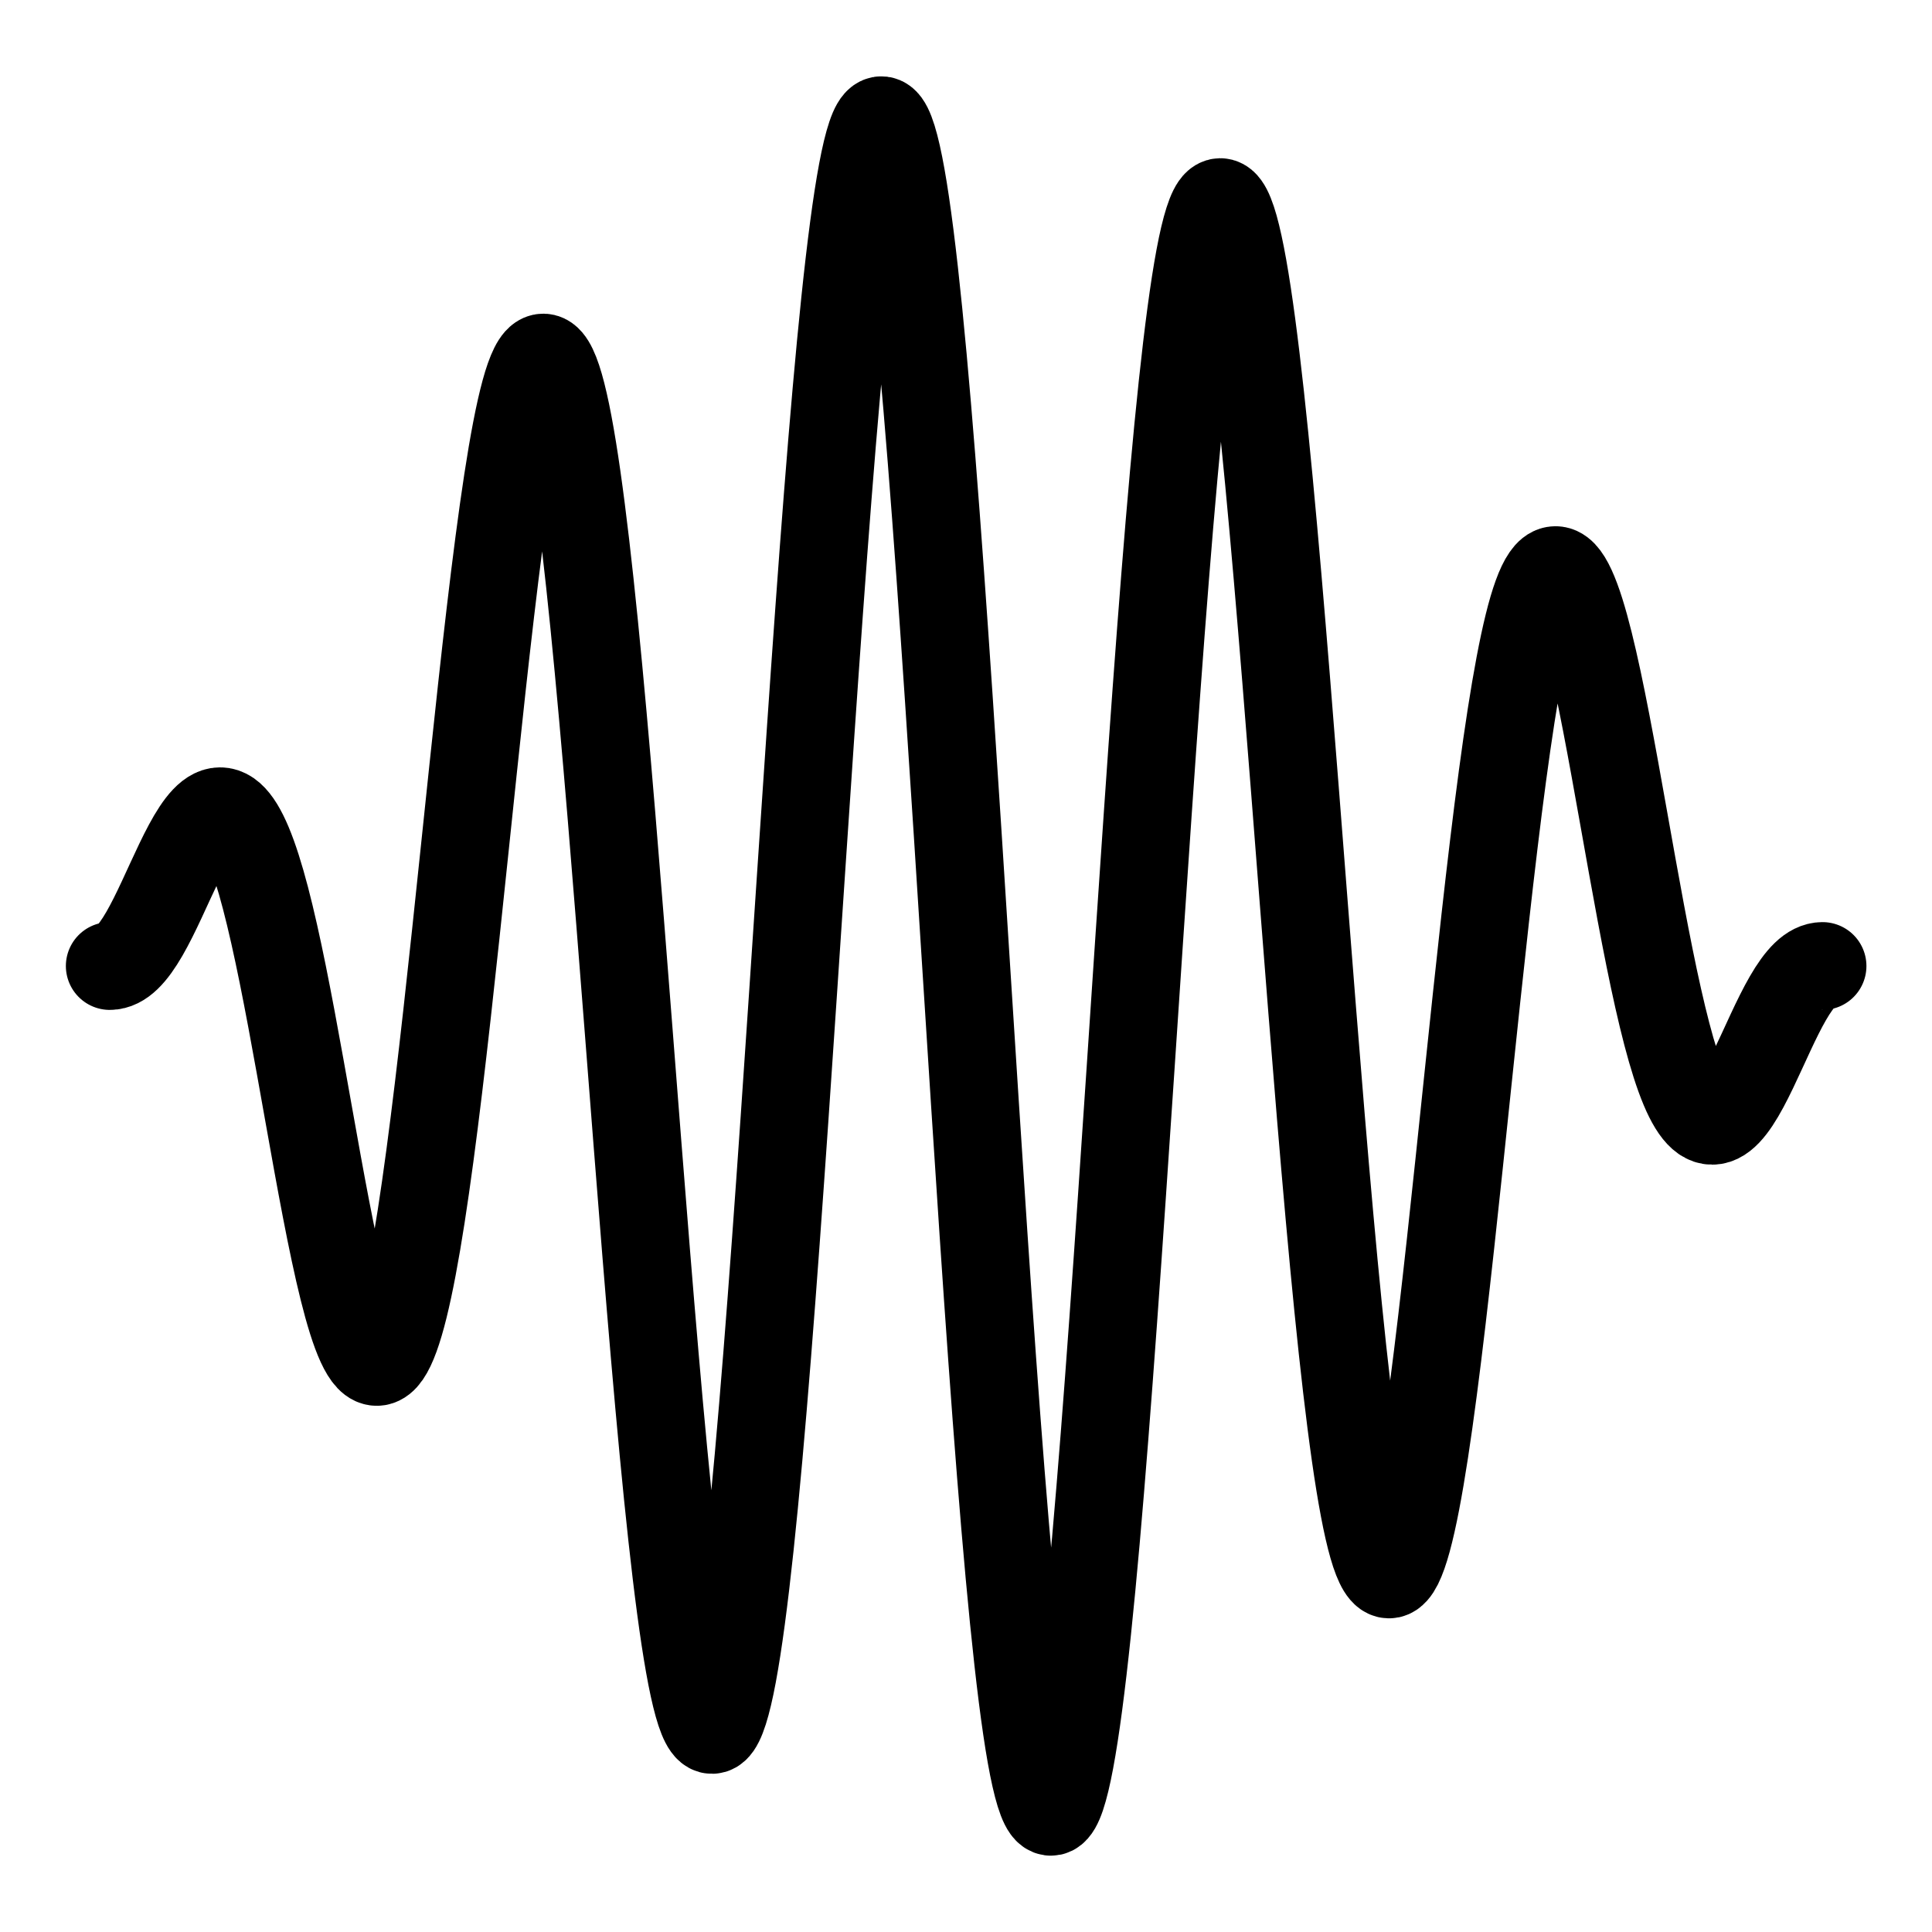 <?xml version="1.0" encoding="UTF-8" standalone="no"?>
<!-- Created with Inkscape (http://www.inkscape.org/) -->

<svg
   xmlns:dc="http://purl.org/dc/elements/1.1/"
   xmlns:cc="http://creativecommons.org/ns#"
   xmlns:rdf="http://www.w3.org/1999/02/22-rdf-syntax-ns#"
   xmlns:svg="http://www.w3.org/2000/svg"
   xmlns="http://www.w3.org/2000/svg"
   xmlns:sodipodi="http://sodipodi.sourceforge.net/DTD/sodipodi-0.dtd"
   xmlns:inkscape="http://www.inkscape.org/namespaces/inkscape"
   width="220"
   height="220"
   preserveAspectRatio="xMinYMin meet"
   viewBox="0 0 220 220"
   id="svg4986"
   version="1.1"
   inkscape:version="0.48.3.1 r9886"
   sodipodi:docname="tone.svg">
  <sodipodi:namedview
     id="base"
     pagecolor="#ffffff"
     bordercolor="#666666"
     borderopacity="1.0"
     inkscape:pageopacity="0.0"
     inkscape:pageshadow="2"
     inkscape:zoom="0.98994949"
     inkscape:cx="87.319622"
     inkscape:cy="120.20411"
     inkscape:document-units="px"
     inkscape:current-layer="layer1"
     showgrid="false"
     inkscape:window-width="1118"
     inkscape:window-height="610"
     inkscape:window-x="135"
     inkscape:window-y="73"
     inkscape:window-maximized="0"
     fit-margin-top="5"
     fit-margin-left="5"
     fit-margin-right="5"
     fit-margin-bottom="5" />
  <defs
     id="defs4988" />
  <g
     id="layer1"
     inkscape:groupmode="layer"
     inkscape:label="Layer 1"
     transform="translate(-55.765,-632.464)">
    <path
       id="path5001"
       title="sin(x)*sin(10*x)"
       d="m 68.265,742.464 c 0.657,-3.3e-4 1.313,-0.333 1.97,-0.965 0.657,-0.632 1.313,-1.564 1.97,-2.701 0.657,-1.137 1.313,-2.478 1.97,-3.883 0.657,-1.405 1.313,-2.872 1.97,-4.237 0.657,-1.365 1.313,-2.624 1.97,-3.617 0.657,-0.993 1.313,-1.715 1.97,-2.034 0.657,-0.319 1.313,-0.231 1.97,0.344 0.657,0.575 1.313,1.641 1.97,3.208 0.657,1.567 1.313,3.638 1.97,6.147 0.657,2.509 1.313,5.457 1.97,8.704 0.657,3.247 1.313,6.794 1.97,10.44 0.657,3.646 1.313,7.39 1.97,10.995 0.657,3.605 1.313,7.068 1.97,10.145 0.657,3.077 1.313,5.765 1.97,7.844 0.657,2.079 1.313,3.545 1.97,4.237 0.657,0.692 1.313,0.603 1.97,-0.344 0.657,-0.947 1.313,-2.757 1.97,-5.41 0.657,-2.653 1.313,-6.153 1.97,-10.374 0.657,-4.221 1.313,-9.166 1.97,-14.613 0.657,-5.447 1.313,-11.397 1.97,-17.552 0.657,-6.155 1.313,-12.514 1.97,-18.734 0.657,-6.22 1.313,-12.298 1.97,-17.884 0.657,-5.587 1.313,-10.677 1.97,-14.956 0.657,-4.279 1.313,-7.741 1.97,-10.145 0.657,-2.404 1.313,-3.743 1.97,-3.883 0.657,-0.14 1.313,0.927 1.97,3.208 0.657,2.28 1.313,5.781 1.97,10.374 0.657,4.593 1.313,10.283 1.97,16.816 0.657,6.533 1.313,13.912 1.97,21.779 0.657,7.867 1.313,16.223 1.97,24.643 0.657,8.42 1.313,16.901 1.97,24.996 0.657,8.096 1.313,15.8 1.97,22.695 0.657,6.894 1.313,12.971 1.97,17.884 0.657,4.914 1.313,8.655 1.97,10.995 0.657,2.34 1.313,3.269 1.97,2.701 0.657,-0.568 1.313,-2.641 1.97,-6.147 0.657,-3.506 1.313,-8.453 1.97,-14.613 0.657,-6.16 1.313,-13.54 1.97,-21.779 0.657,-8.239 1.313,-17.34 1.97,-26.845 0.657,-9.506 1.313,-19.415 1.97,-29.223 0.657,-9.808 1.313,-19.509 1.97,-28.604 0.657,-9.094 1.313,-17.574 1.97,-24.996 0.657,-7.423 1.313,-13.779 1.97,-18.734 0.657,-4.955 1.313,-8.498 1.97,-10.44 0.657,-1.942 1.313,-2.271 1.97,-0.965 0.657,1.306 1.313,4.256 1.97,8.704 0.657,4.448 1.313,10.4 1.97,17.552 0.657,7.152 1.313,15.509 1.97,24.643 0.657,9.133 1.313,19.044 1.97,29.223 0.657,10.18 1.313,20.626 1.97,30.806 0.657,10.18 1.313,20.089 1.97,29.223 0.657,9.135 1.313,17.488 1.97,24.643 0.657,7.155 1.313,13.101 1.97,17.552 0.657,4.451 1.313,7.395 1.97,8.704 0.657,1.309 1.313,0.973 1.97,-0.965 0.657,-1.938 1.313,-5.488 1.97,-10.44 0.657,-4.952 1.313,-11.313 1.97,-18.734 0.657,-7.42 1.313,-15.903 1.97,-24.996 0.657,-9.093 1.313,-18.796 1.97,-28.604 0.657,-9.808 1.313,-19.717 1.97,-29.223 0.657,-9.507 1.313,-18.605 1.97,-26.845 0.657,-8.241 1.313,-15.616 1.97,-21.779 0.657,-6.163 1.313,-11.104 1.97,-14.613 0.657,-3.509 1.313,-5.576 1.97,-6.147 0.657,-0.571 1.313,0.364 1.97,2.701 0.657,2.337 1.313,6.084 1.97,10.995 0.657,4.911 1.313,10.992 1.97,17.884 0.657,6.893 1.313,14.6 1.97,22.695 0.657,8.095 1.313,16.576 1.97,24.996 0.657,8.42 1.313,16.774 1.97,24.643 0.657,7.868 1.313,15.244 1.97,21.779 0.657,6.535 1.313,12.221 1.97,16.816 0.657,4.595 1.313,8.091 1.97,10.374 0.657,2.283 1.313,3.345 1.97,3.208 0.657,-0.137 1.313,-1.481 1.97,-3.883 0.657,-2.402 1.313,-5.868 1.97,-10.145 0.657,-4.278 1.313,-9.37 1.97,-14.956 0.657,-5.586 1.313,-11.665 1.97,-17.884 0.657,-6.22 1.313,-12.578 1.97,-18.734 0.657,-6.155 1.313,-12.104 1.97,-17.552 0.657,-5.448 1.313,-10.391 1.97,-14.613 0.657,-4.222 1.313,-7.719 1.97,-10.374 0.657,-2.655 1.313,-4.462 1.97,-5.41 0.657,-0.949 1.313,-1.034 1.97,-0.344 0.657,0.69 1.313,2.159 1.97,4.237 0.657,2.078 1.313,4.767 1.97,7.844 0.657,3.077 1.313,6.541 1.97,10.145 0.657,3.605 1.313,7.349 1.97,10.995 0.657,3.646 1.313,7.192 1.97,10.44 0.657,3.248 1.313,6.195 1.97,8.704 0.657,2.51 1.313,4.579 1.97,6.147 0.657,1.568 1.313,2.632 1.97,3.208 0.657,0.576 1.313,0.662 1.97,0.344 0.657,-0.318 1.313,-1.042 1.97,-2.034 0.657,-0.992 1.313,-2.253 1.97,-3.617 0.657,-1.364 1.313,-2.832 1.97,-4.237 0.657,-1.405 1.313,-2.746 1.97,-3.883 0.657,-1.137 1.313,-2.068 1.97,-2.701 0.657,-0.633 1.313,-0.965 1.97,-0.965"
       style="fill:none;fill-opacity:1;stroke:#000000;stroke-width:10;stroke-linecap:round;stroke-linejoin:round;stroke-miterlimit:4;stroke-opacity:1;stroke-dasharray:none;stroke-dashoffset:17"
       inkscape:connector-curvature="0" />
  </g>
</svg>
